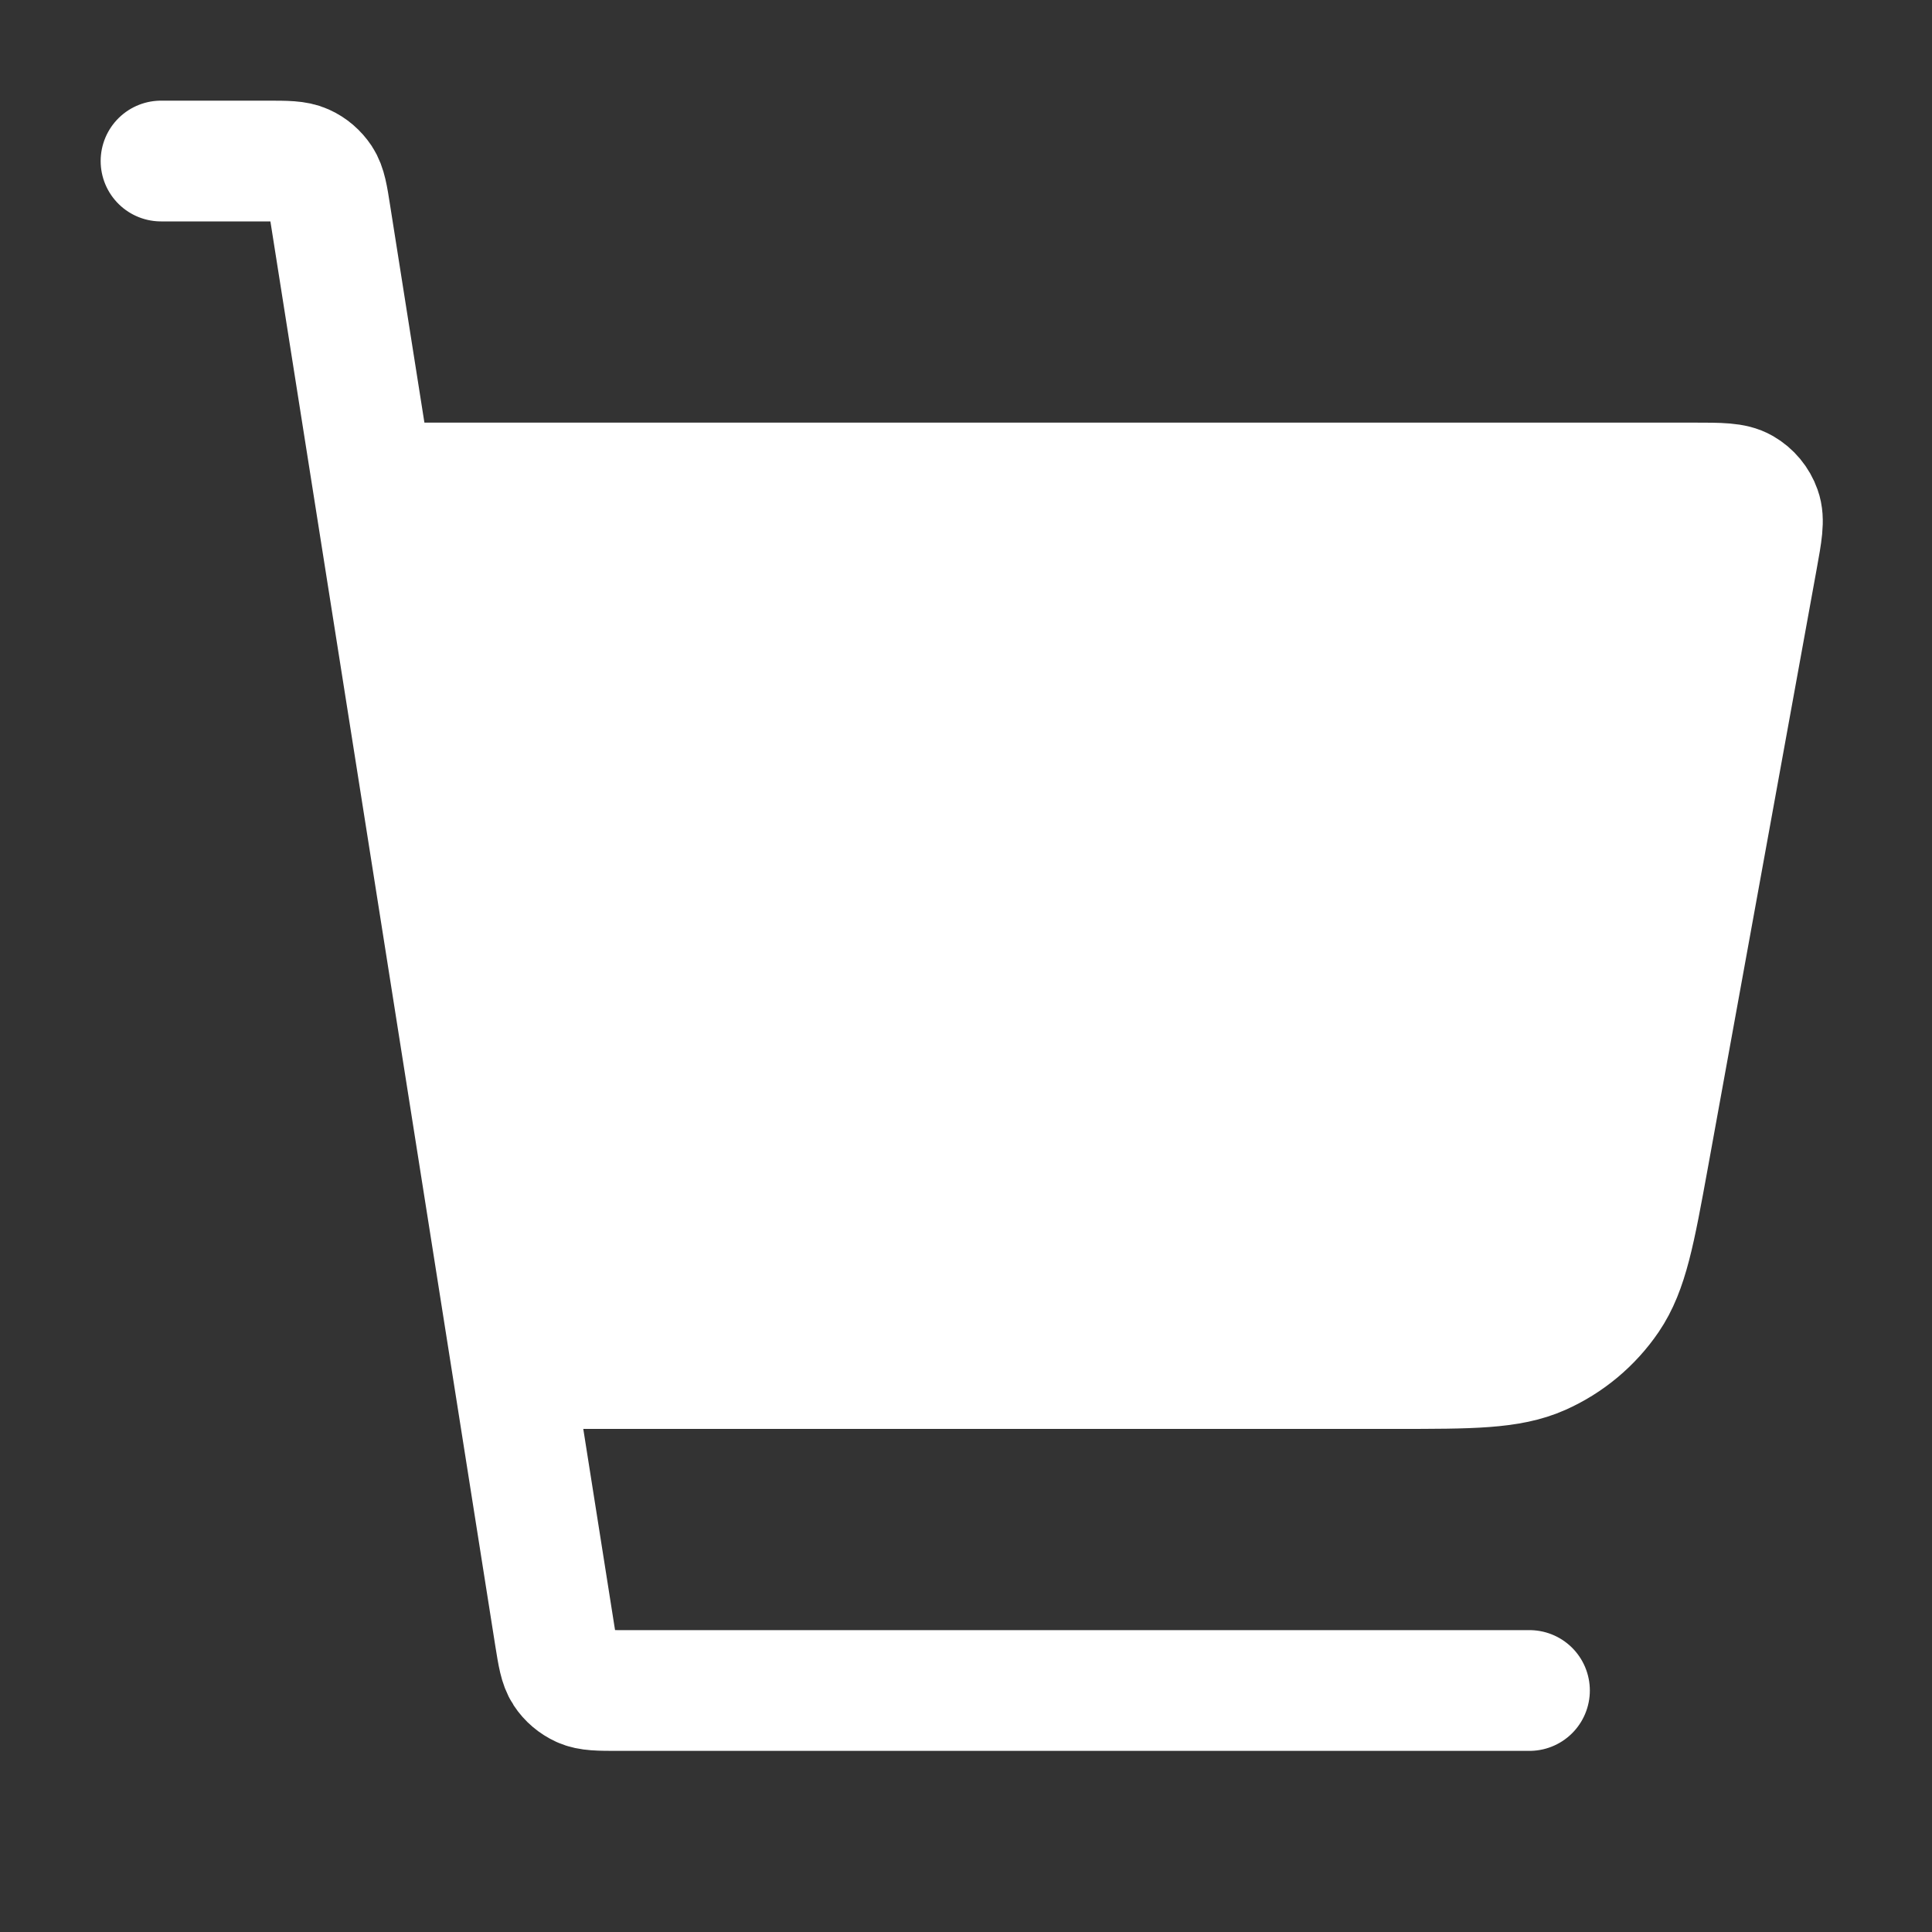<svg width="20" height="20" viewBox="0 0 20 20" fill="none" xmlns="http://www.w3.org/2000/svg">
<rect x="0" y="0" width="20" height="20" fill="#333333" stroke="none"/>
<path d="M5.5 14L4 5H17.253C17.893 5 18.368 5.592 18.23 6.217L16.848 12.434C16.645 13.349 15.833 14 14.896 14H5.5Z" fill="white"/>
<path d="M5.417 14.167H14.441C15.233 14.167 15.629 14.167 15.951 14.024C16.235 13.898 16.479 13.694 16.654 13.437C16.852 13.145 16.923 12.756 17.065 11.977L18.19 5.786C18.239 5.516 18.264 5.381 18.226 5.276C18.193 5.183 18.128 5.105 18.043 5.056C17.946 5 17.809 5 17.535 5H4.167M1.667 1.667H2.764C2.966 1.667 3.067 1.667 3.149 1.704C3.221 1.736 3.282 1.789 3.326 1.855C3.375 1.93 3.391 2.03 3.422 2.229L5.744 16.937C5.776 17.137 5.792 17.237 5.841 17.312C5.884 17.378 5.946 17.43 6.018 17.463C6.1 17.5 6.201 17.5 6.403 17.5H15.833M5.417 14.167H14.441C15.233 14.167 15.629 14.167 15.951 14.024C16.235 13.898 16.479 13.694 16.654 13.437C16.852 13.145 16.923 12.756 17.065 11.977L18.19 5.786L18.19 5.786C18.239 5.516 18.264 5.381 18.226 5.276C18.193 5.183 18.128 5.105 18.043 5.056C17.946 5 17.809 5 17.535 5H4.167M5.417 14.167H14.441C15.233 14.167 15.629 14.167 15.951 14.024C16.235 13.898 16.479 13.694 16.654 13.437C16.852 13.145 16.923 12.756 17.065 11.977L18.19 5.786C18.239 5.516 18.264 5.381 18.226 5.276C18.193 5.183 18.128 5.105 18.043 5.056C17.946 5 17.809 5 17.535 5H4.167" stroke="white" stroke-width="1.25" stroke-linecap="round" stroke-linejoin="round"/>
</svg>
